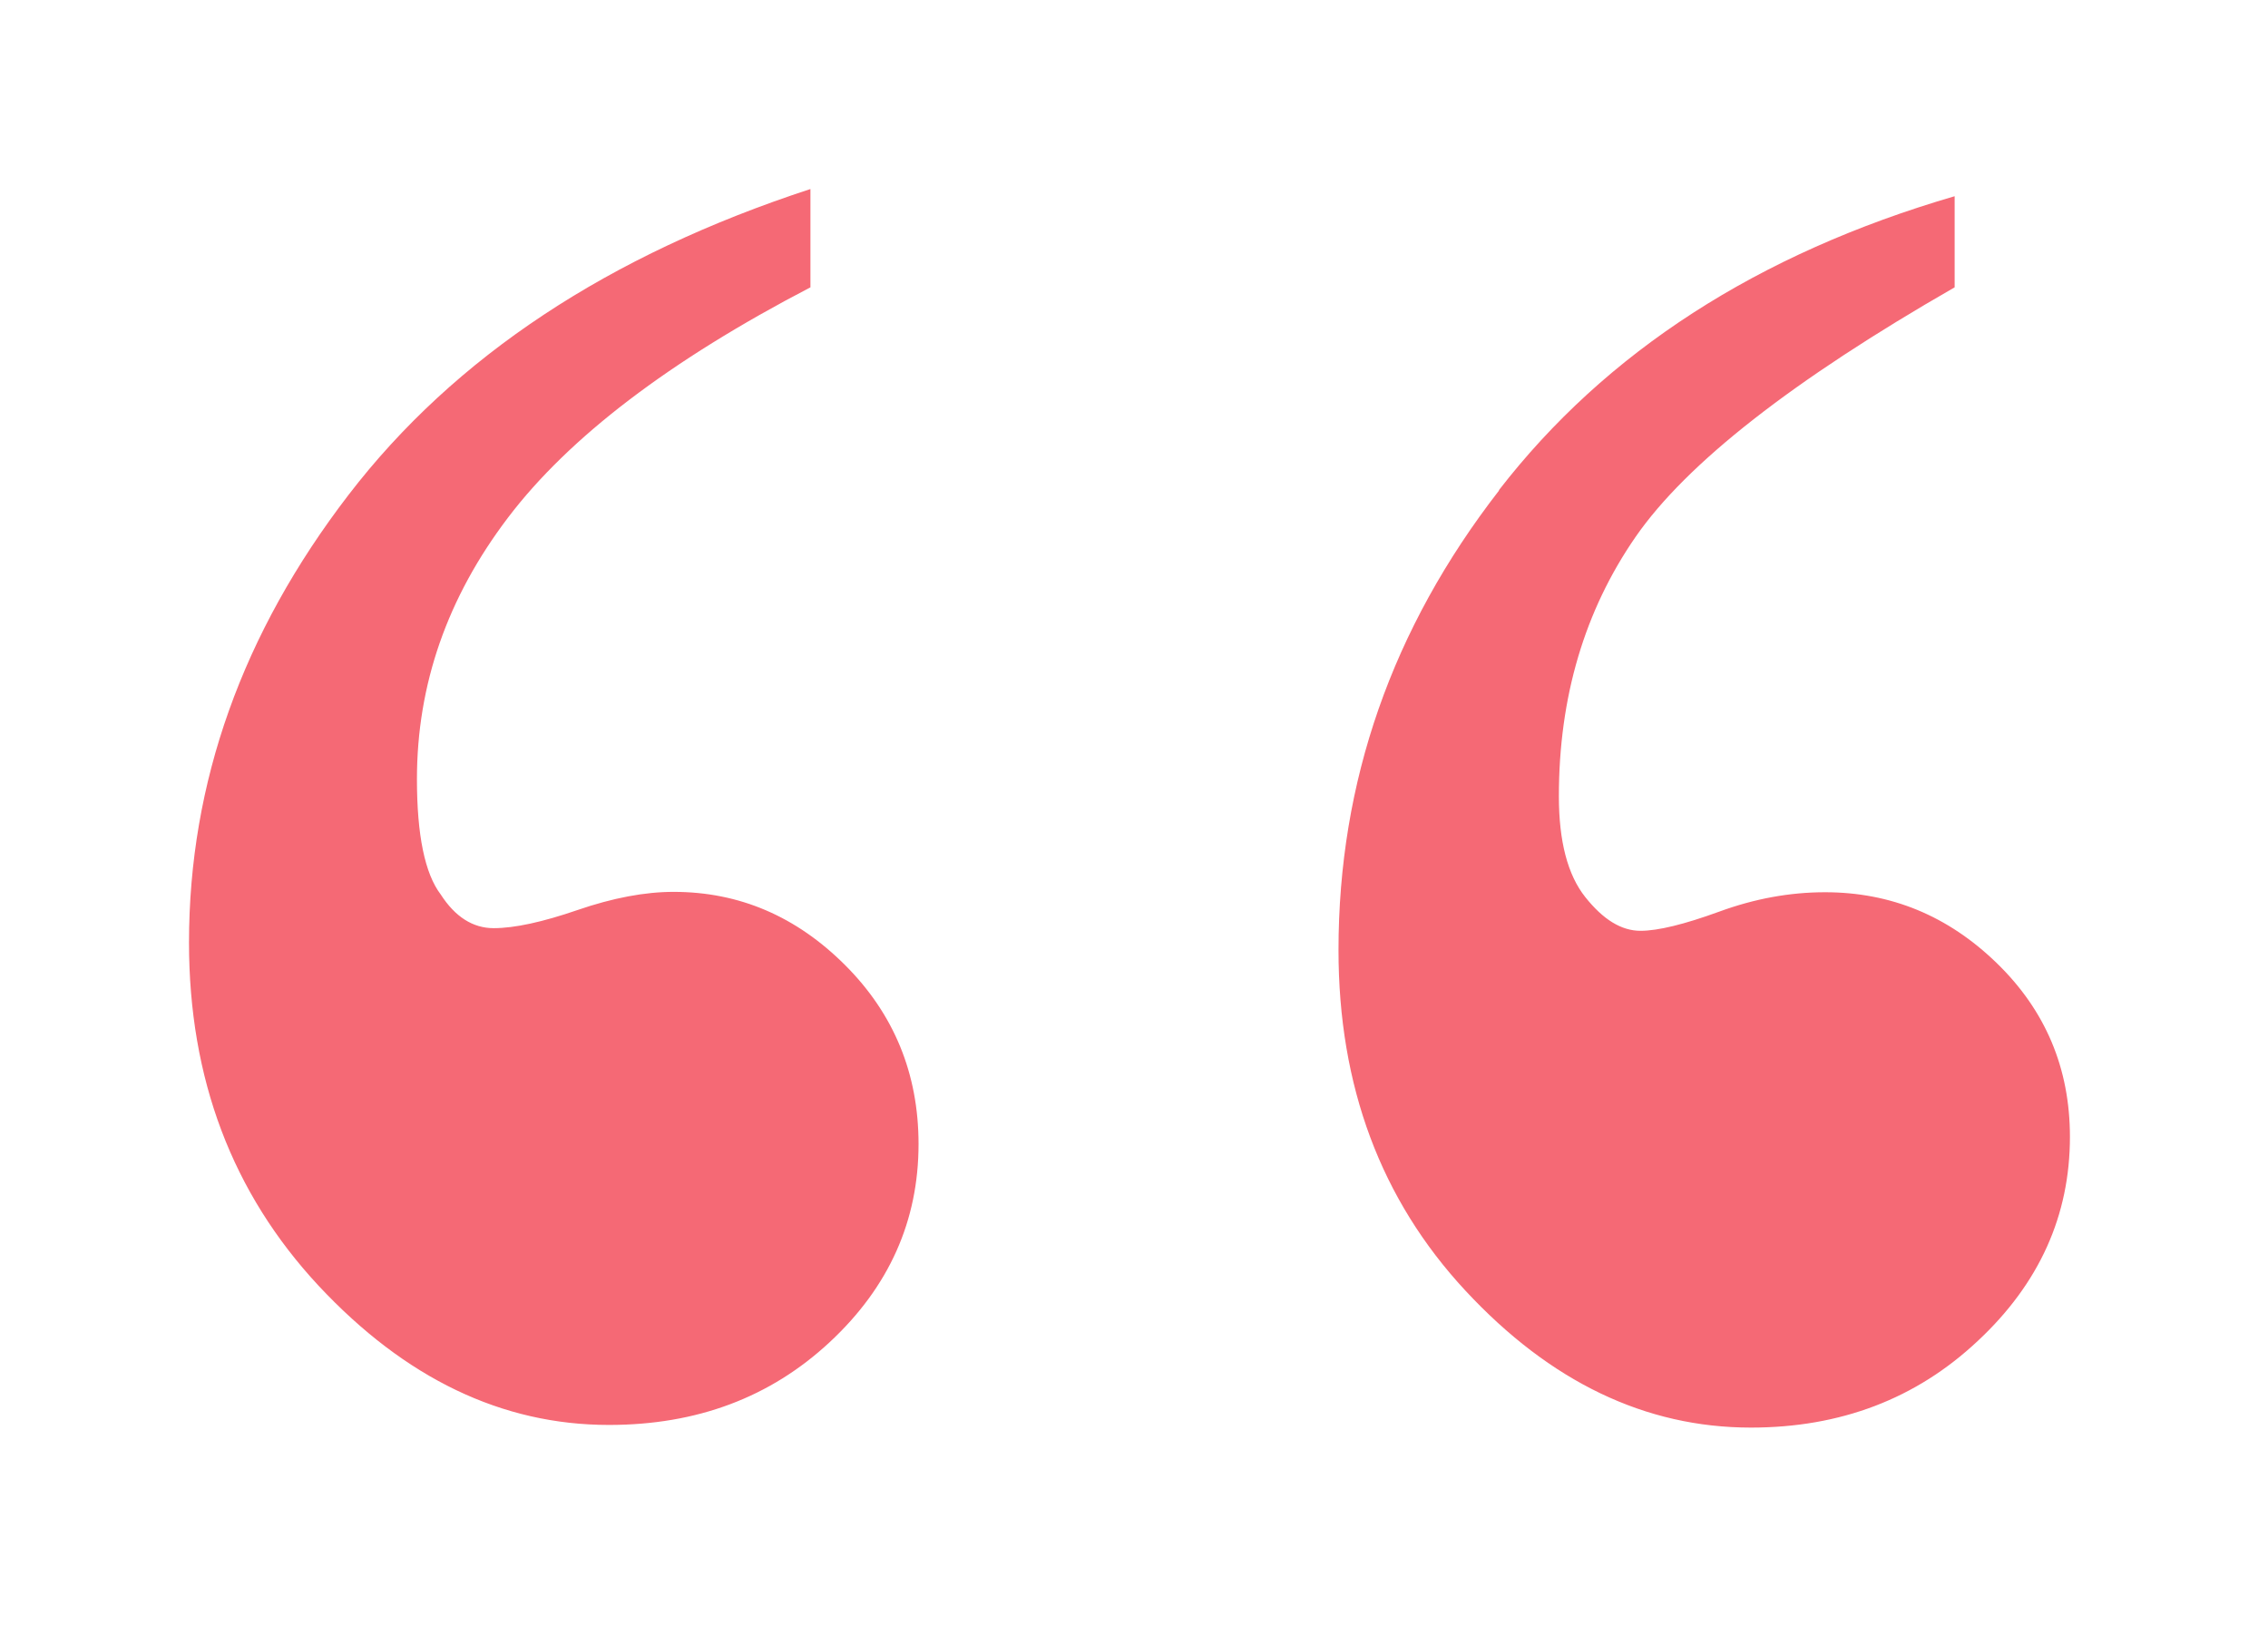 <svg xmlns="http://www.w3.org/2000/svg" viewBox="0 0 60 43" width="60" height="43">
	<defs>
	</defs>
	<path id="icon/solid/speach-marks" style="fill: #f56975" d="M9.22,13.09c-2.81,3.66 -4.22,7.61 -4.22,11.84c0,3.6 1.14,6.62 3.43,9.08c2.29,2.45 4.85,3.68 7.68,3.68c2.33,0 4.27,-0.73 5.84,-2.19c1.57,-1.46 2.35,-3.21 2.35,-5.24c0,-1.86 -0.65,-3.44 -1.94,-4.73c-1.29,-1.29 -2.8,-1.94 -4.54,-1.94c-0.76,0 -1.61,0.16 -2.54,0.48c-0.93,0.32 -1.67,0.48 -2.22,0.48c-0.55,0 -1.02,-0.3 -1.4,-0.89c-0.42,-0.55 -0.63,-1.57 -0.63,-3.05c0,-2.5 0.8,-4.8 2.41,-6.92c1.61,-2.12 4.27,-4.15 8,-6.09v-2.6c-5.33,1.74 -9.41,4.43 -12.22,8.09zM39.66,12.97c-2.84,3.66 -4.25,7.71 -4.25,12.16c0,3.6 1.12,6.6 3.36,9.01c2.24,2.41 4.76,3.62 7.55,3.62c2.37,0 4.37,-0.76 6,-2.29c1.63,-1.52 2.44,-3.32 2.44,-5.4c0,-1.82 -0.65,-3.35 -1.94,-4.6c-1.29,-1.25 -2.8,-1.87 -4.54,-1.87c-0.93,0 -1.86,0.17 -2.79,0.51c-0.93,0.34 -1.63,0.51 -2.09,0.51c-0.51,0 -0.99,-0.3 -1.46,-0.89c-0.47,-0.59 -0.7,-1.48 -0.7,-2.67c0,-2.62 0.68,-4.91 2.03,-6.86c1.35,-1.95 4.17,-4.15 8.44,-6.6v-2.41c-5.21,1.52 -9.23,4.12 -12.06,7.78z" />
</svg>